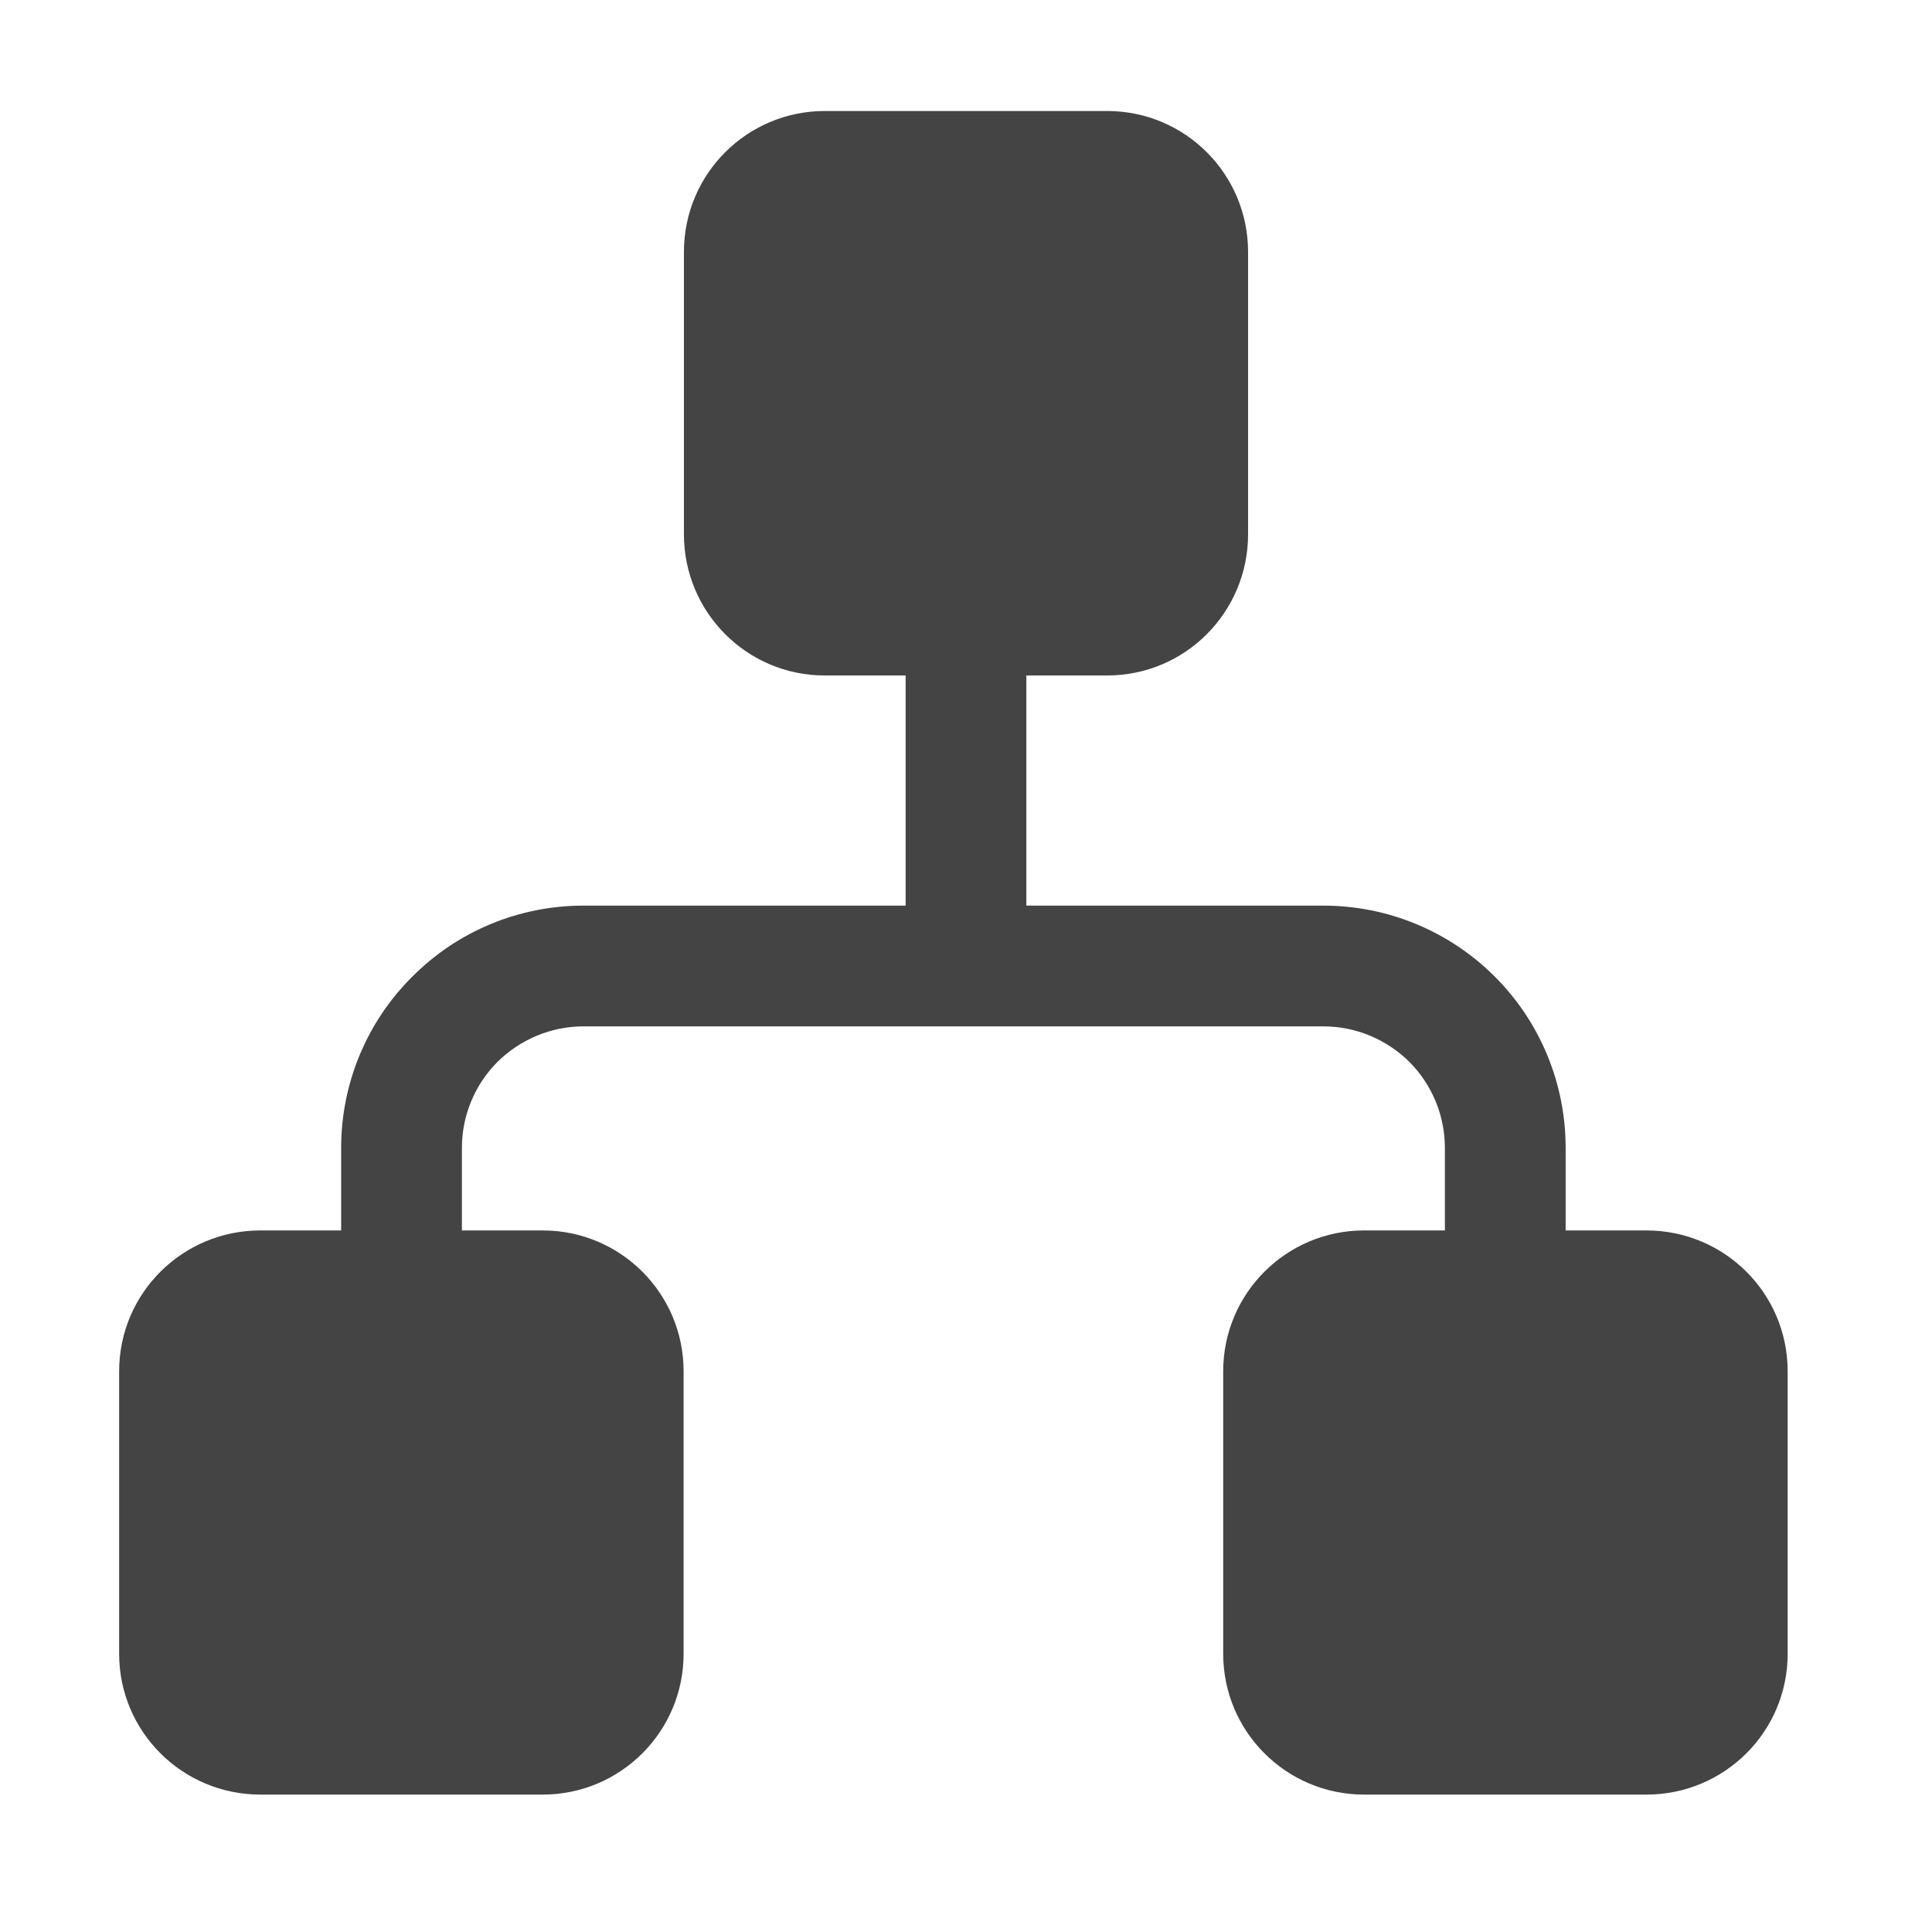
<svg xmlns="http://www.w3.org/2000/svg" xmlns:xlink="http://www.w3.org/1999/xlink" width="24px" height="24px" viewBox="0 0 24 24" version="1.1">
<g id="surface1">
<path style=" stroke:none;fill-rule:nonzero;fill:rgb(26.667%,26.667%,26.667%);fill-opacity:1;" d="M 4.238 15.285 L 4.238 14.258 C 4.238 13.461 4.555 12.695 5.121 12.133 C 5.684 11.566 6.449 11.25 7.246 11.25 L 11.25 11.25 L 11.25 8.391 L 10.246 8.391 C 9.277 8.391 8.496 7.605 8.496 6.637 L 8.496 3.129 C 8.496 2.164 9.277 1.379 10.246 1.379 L 13.754 1.379 C 14.723 1.379 15.504 2.164 15.504 3.129 L 15.504 6.637 C 15.504 7.605 14.723 8.391 13.754 8.391 L 12.75 8.391 L 12.75 11.25 L 16.441 11.25 C 17.238 11.25 18.004 11.566 18.57 12.133 C 19.133 12.695 19.449 13.461 19.449 14.258 L 19.449 15.285 L 20.453 15.285 C 21.422 15.285 22.207 16.066 22.207 17.035 L 22.207 20.543 C 22.207 21.512 21.422 22.293 20.453 22.293 L 16.945 22.293 C 15.98 22.293 15.195 21.512 15.195 20.543 L 15.195 17.035 C 15.195 16.066 15.98 15.285 16.945 15.285 L 17.949 15.285 L 17.949 14.258 C 17.949 13.859 17.789 13.473 17.508 13.191 C 17.223 12.91 16.84 12.75 16.441 12.75 L 7.246 12.75 C 6.848 12.75 6.465 12.91 6.18 13.191 C 5.898 13.473 5.738 13.859 5.738 14.258 L 5.738 15.285 L 6.742 15.285 C 7.707 15.285 8.492 16.066 8.492 17.035 L 8.492 20.543 C 8.492 21.512 7.707 22.293 6.742 22.293 L 3.234 22.293 C 2.266 22.293 1.48 21.512 1.48 20.543 L 1.48 17.035 C 1.48 16.066 2.266 15.285 3.234 15.285 Z M 4.238 15.285 "/>
</g>
</svg>
